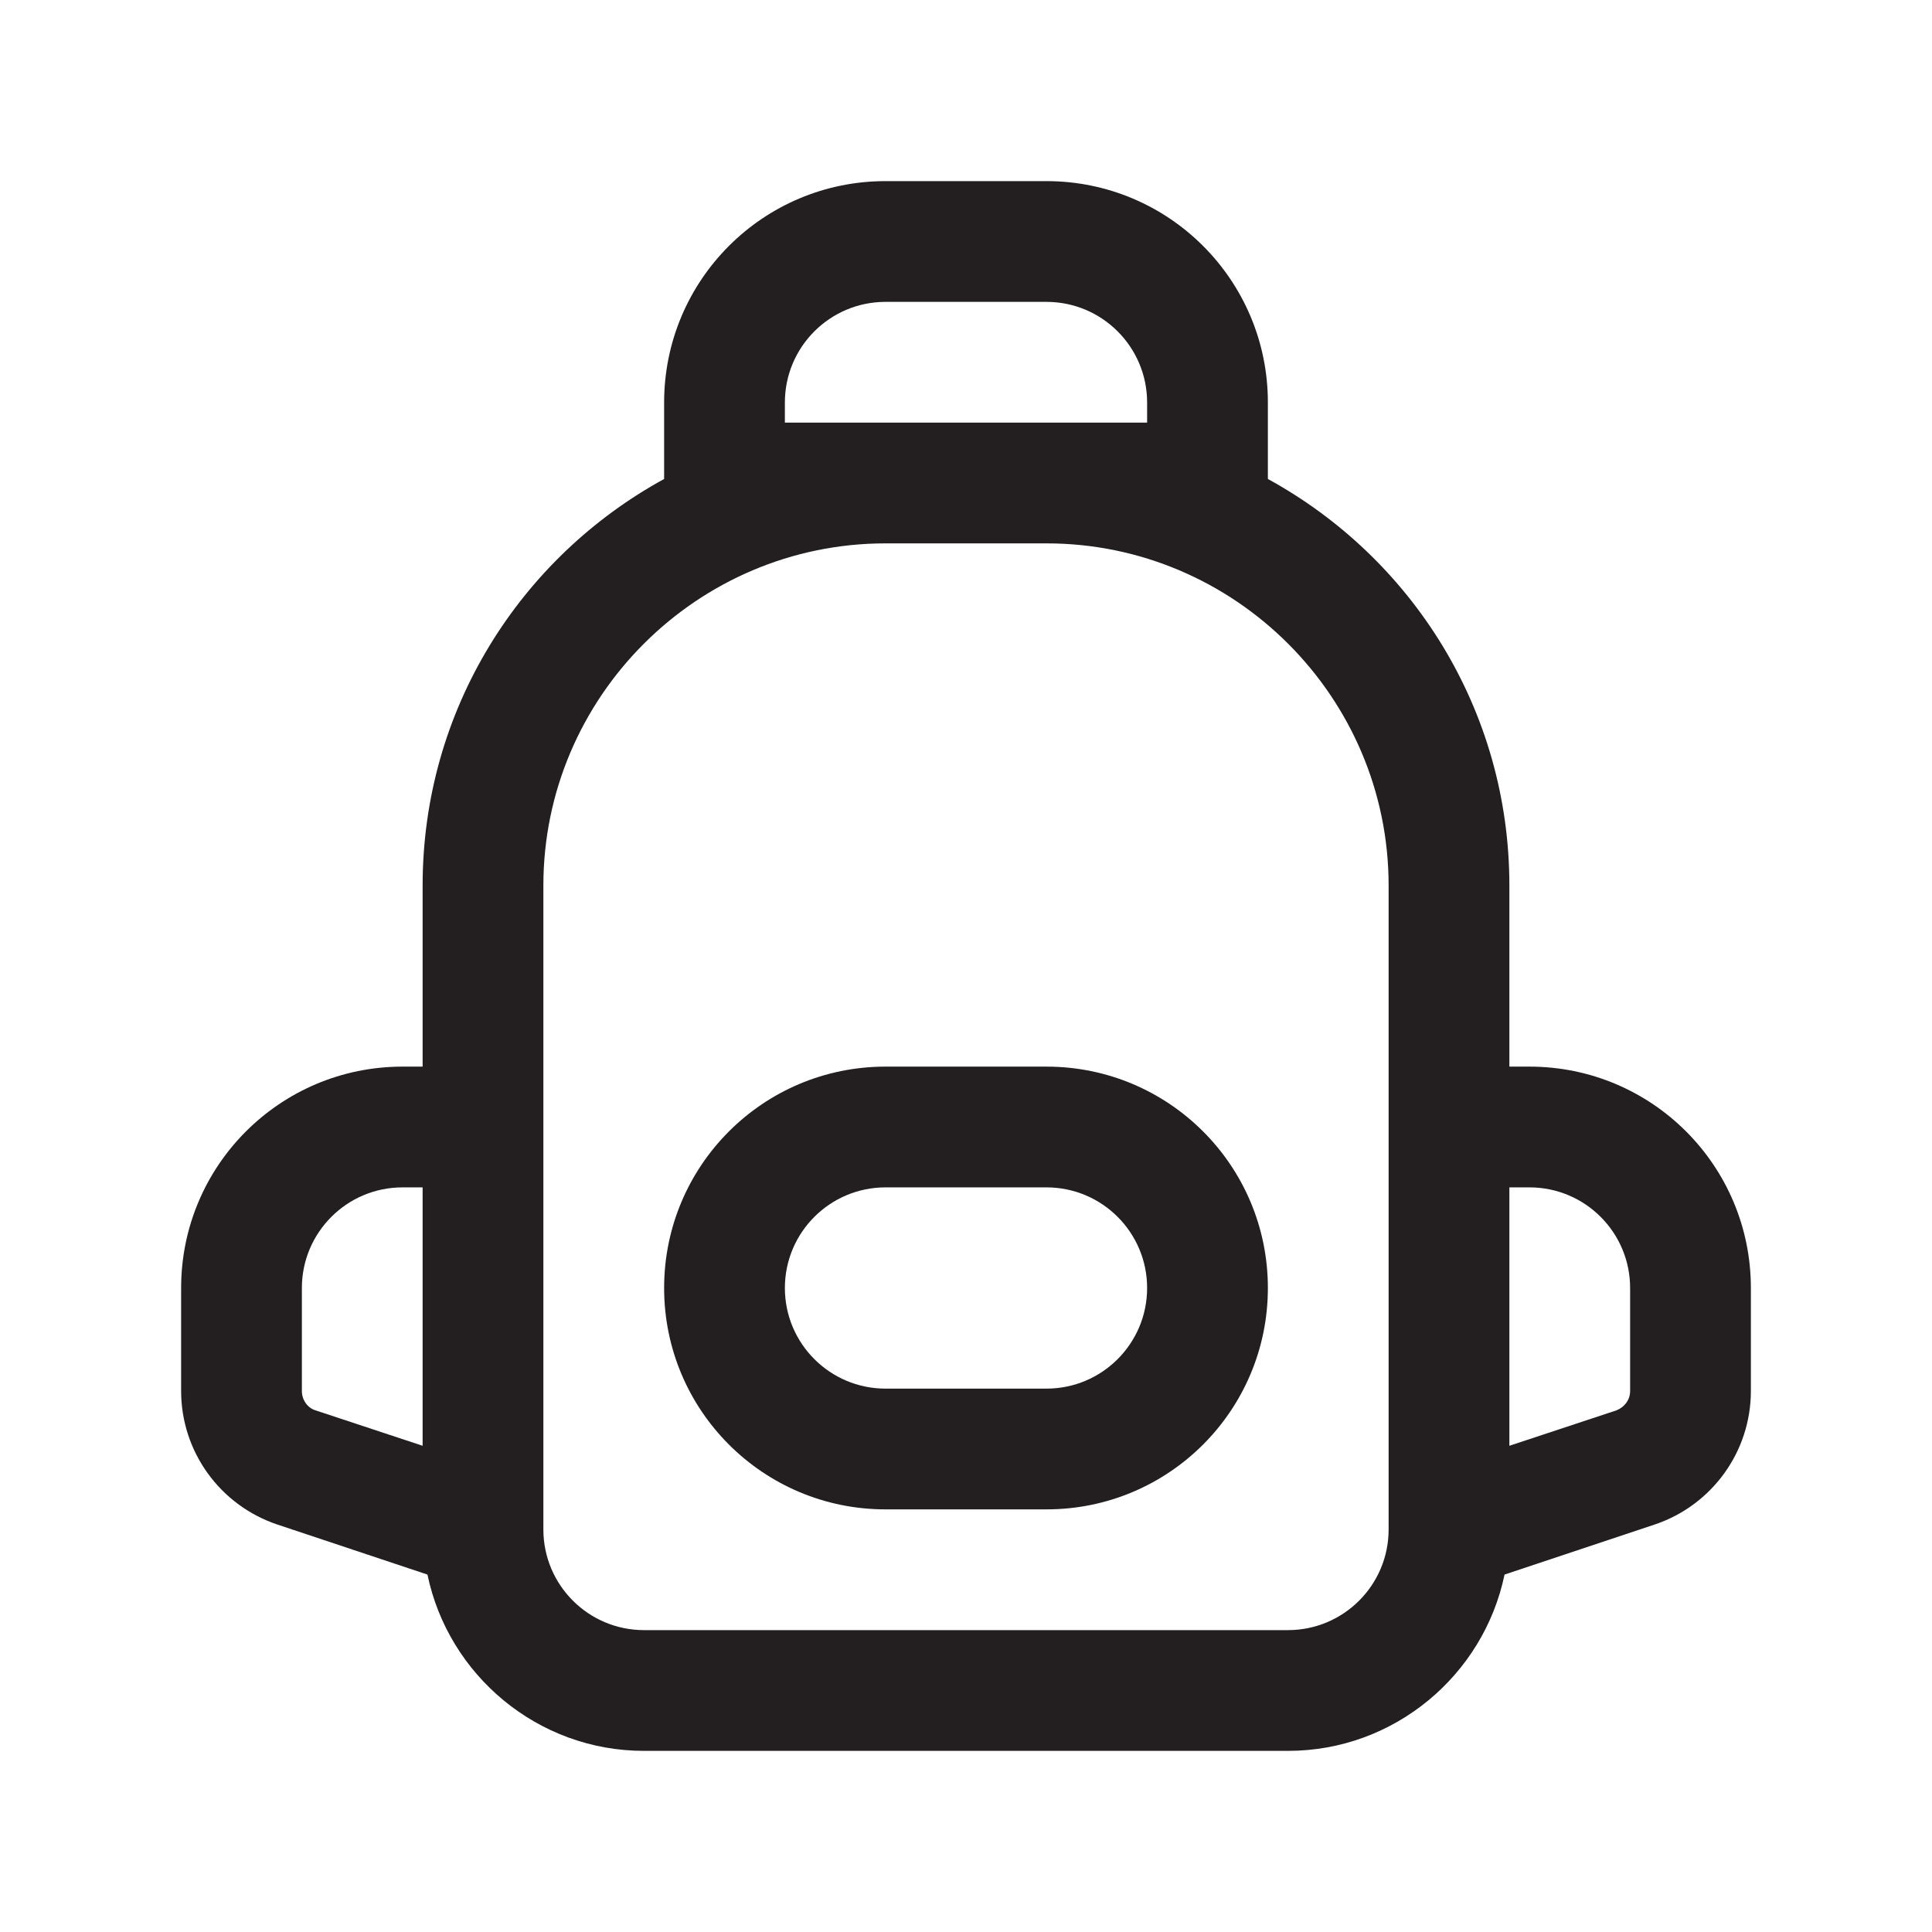 <?xml version="1.0" encoding="UTF-8"?><svg xmlns="http://www.w3.org/2000/svg" viewBox="0 0 24 24"><defs><style>.v{fill:#231f20;}</style></defs><g id="a"/><g id="b"/><g id="c"/><g id="d"/><g id="e"/><g id="f"><g><path class="v" d="M19,13.25h-.25v-2.25c0-2.18-1.21-4.07-3-5.05v-.95c0-1.52-1.23-2.75-2.75-2.75h-2c-1.52,0-2.75,1.23-2.75,2.75v.95c-1.79,.98-3,2.87-3,5.05v2.25h-.25c-1.52,0-2.75,1.23-2.75,2.75v1.28c0,.75,.48,1.42,1.2,1.66l1.86,.62c.26,1.25,1.37,2.19,2.69,2.19h8c1.32,0,2.43-.94,2.69-2.19l1.86-.62c.72-.24,1.2-.91,1.2-1.66v-1.28c0-1.52-1.23-2.75-2.75-2.75ZM9.75,5.25v-.25c0-.69,.56-1.25,1.25-1.25h2c.69,0,1.25,.56,1.25,1.25v.25h-4.5ZM3.75,17.28v-1.28c0-.69,.56-1.25,1.25-1.25h.25v3.21l-1.33-.44c-.1-.03-.17-.13-.17-.24Zm12.25,2.97H8c-.69,0-1.25-.56-1.25-1.25V11c0-2.34,1.91-4.25,4.25-4.25h2c2.34,0,4.25,1.91,4.25,4.25v8c0,.69-.56,1.25-1.25,1.25Zm4.25-2.97c0,.11-.07,.2-.17,.24h0l-1.33,.44v-3.21h.25c.69,0,1.25,.56,1.25,1.25v1.28Z"/><path class="v" d="M13,13.25h-2c-1.52,0-2.75,1.23-2.75,2.75s1.23,2.75,2.75,2.75h2c1.52,0,2.75-1.23,2.75-2.75s-1.23-2.75-2.75-2.75Zm0,4h-2c-.69,0-1.25-.56-1.25-1.25s.56-1.25,1.25-1.25h2c.69,0,1.25,.56,1.25,1.25s-.56,1.25-1.25,1.25Z"/></g></g><g id="g"/><g id="h"/><g id="i"/><g id="j"/><g id="k"/><g id="l"/><g id="m"/><g id="n"/><g id="o"/><g id="p"/><g id="q"/><g id="r"/><g id="s"/><g id="t"/><g id="u"/></svg>